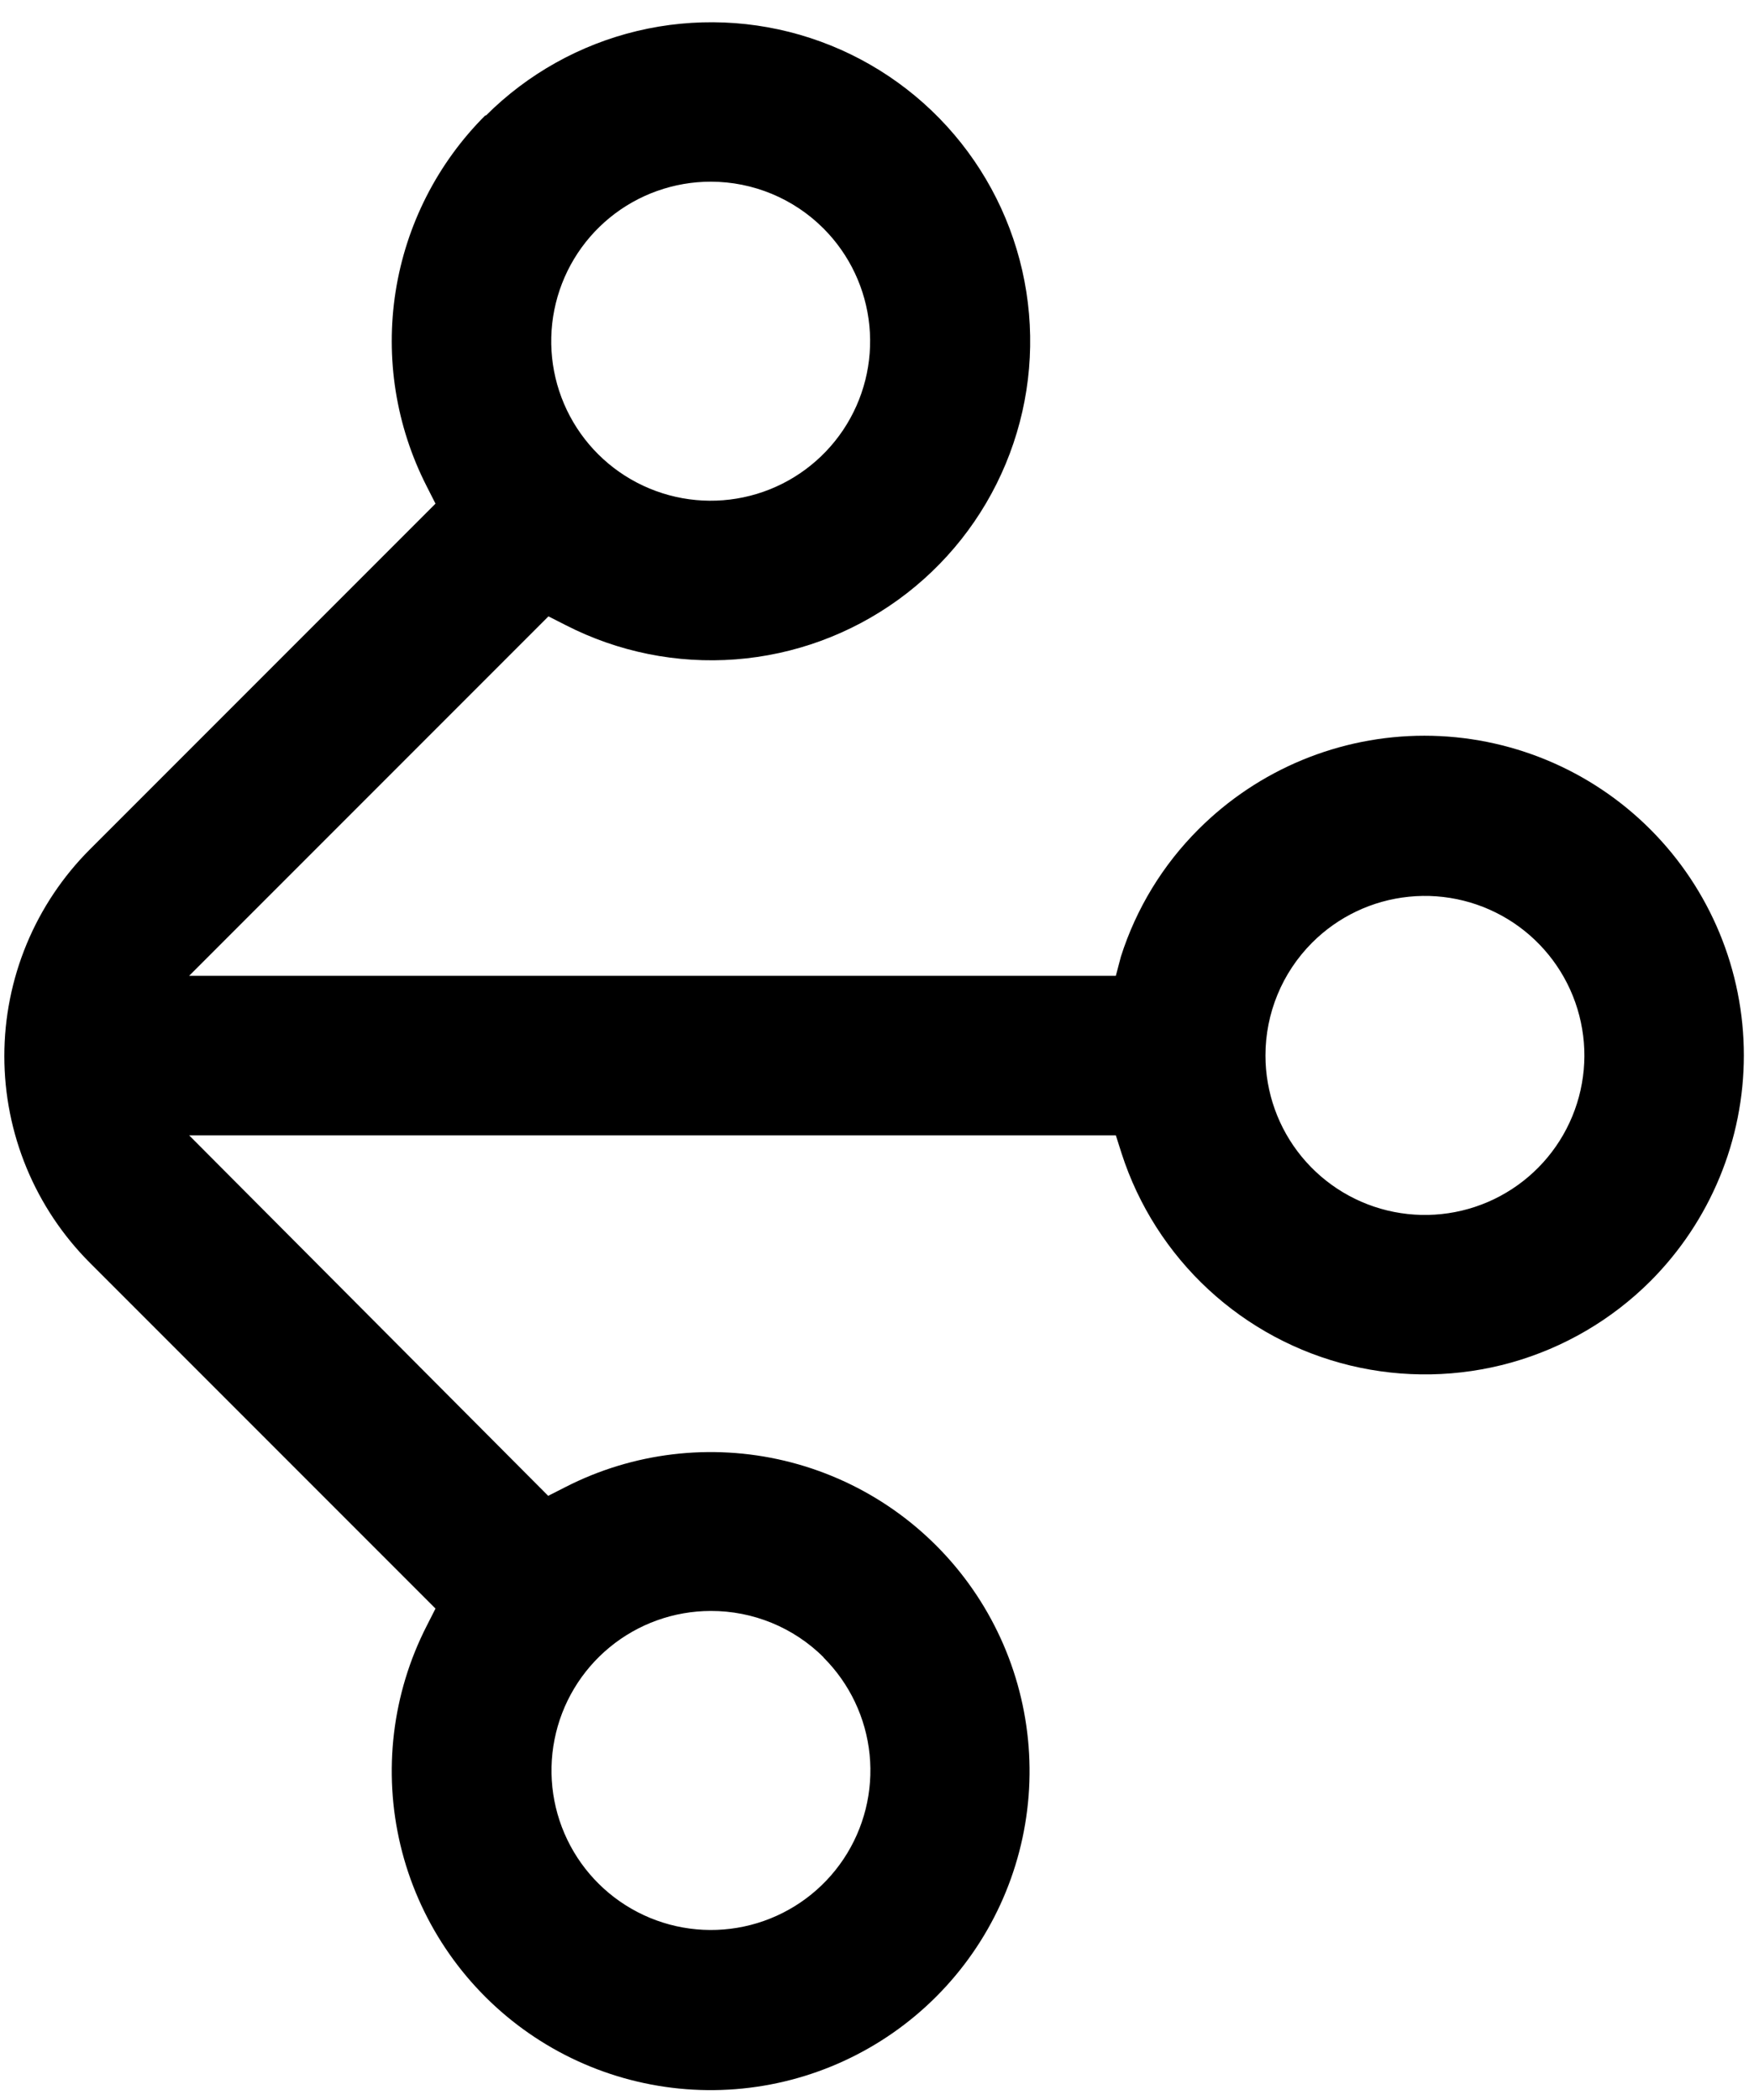<svg width="66" height="79" viewBox="0 0 66 79" fill="none" xmlns="http://www.w3.org/2000/svg">
<path d="M18.257 4.344C16.462 6.138 15.283 8.454 14.887 10.961C14.492 13.467 14.902 16.035 16.057 18.294L16.387 18.944L3.387 31.944C2.365 32.965 1.554 34.178 1.001 35.513C0.448 36.848 0.163 38.279 0.163 39.724C0.163 41.169 0.448 42.599 1.001 43.934C1.554 45.269 2.365 46.482 3.387 47.504L16.387 60.504L16.057 61.154C14.755 63.699 14.405 66.625 15.069 69.406C15.733 72.186 17.369 74.638 19.68 76.321C21.992 78.003 24.828 78.804 27.678 78.581C30.528 78.358 33.205 77.124 35.226 75.103C37.248 73.082 38.481 70.405 38.704 67.555C38.927 64.705 38.126 61.868 36.444 59.557C34.762 57.245 32.309 55.61 29.529 54.946C26.748 54.282 23.822 54.632 21.277 55.934L20.627 56.264L7.117 42.704H41.987L42.207 43.394C42.839 45.347 43.962 47.105 45.468 48.5C46.974 49.895 48.813 50.88 50.808 51.362C52.804 51.843 54.889 51.805 56.866 51.251C58.842 50.696 60.643 49.643 62.097 48.194C64.351 45.939 65.618 42.882 65.618 39.694C65.618 36.506 64.351 33.448 62.097 31.194C59.843 28.939 56.785 27.673 53.597 27.673C50.409 27.673 47.351 28.939 45.097 31.194C43.754 32.533 42.752 34.176 42.177 35.984L41.987 36.704H7.117L20.637 23.184L21.287 23.514C23.257 24.524 25.468 24.97 27.675 24.802C29.883 24.634 32.001 23.858 33.795 22.561C35.59 21.264 36.99 19.496 37.841 17.452C38.693 15.408 38.962 13.169 38.62 10.982C38.278 8.794 37.337 6.744 35.902 5.058C34.467 3.372 32.593 2.116 30.488 1.429C28.384 0.742 26.13 0.651 23.976 1.165C21.823 1.68 19.854 2.78 18.287 4.344H18.257ZM30.987 62.344C31.97 63.324 32.583 64.615 32.722 65.996C32.86 67.377 32.515 68.764 31.745 69.92C30.976 71.075 29.829 71.928 28.501 72.333C27.173 72.738 25.746 72.67 24.462 72.14C23.179 71.61 22.119 70.652 21.463 69.428C20.807 68.204 20.596 66.791 20.866 65.429C21.135 64.067 21.869 62.841 22.941 61.959C24.014 61.077 25.358 60.595 26.747 60.594C28.335 60.59 29.86 61.215 30.987 62.334V62.344ZM49.367 35.464C50.347 34.48 51.638 33.867 53.019 33.729C54.401 33.59 55.787 33.936 56.943 34.705C58.098 35.475 58.951 36.621 59.356 37.949C59.761 39.277 59.693 40.705 59.163 41.988C58.633 43.272 57.675 44.331 56.451 44.987C55.228 45.643 53.814 45.854 52.452 45.585C51.09 45.316 49.864 44.582 48.982 43.51C48.1 42.437 47.618 41.092 47.617 39.704C47.616 38.114 48.245 36.59 49.367 35.464ZM30.987 8.594C31.968 9.576 32.578 10.868 32.713 12.25C32.848 13.631 32.5 15.017 31.728 16.171C30.956 17.324 29.808 18.175 28.479 18.577C27.15 18.979 25.723 18.907 24.441 18.375C23.159 17.843 22.101 16.883 21.448 15.658C20.794 14.433 20.586 13.02 20.858 11.658C21.13 10.297 21.865 9.072 22.939 8.192C24.013 7.313 25.359 6.833 26.747 6.834C28.338 6.835 29.863 7.468 30.987 8.594Z" fill="black"/>
</svg>
